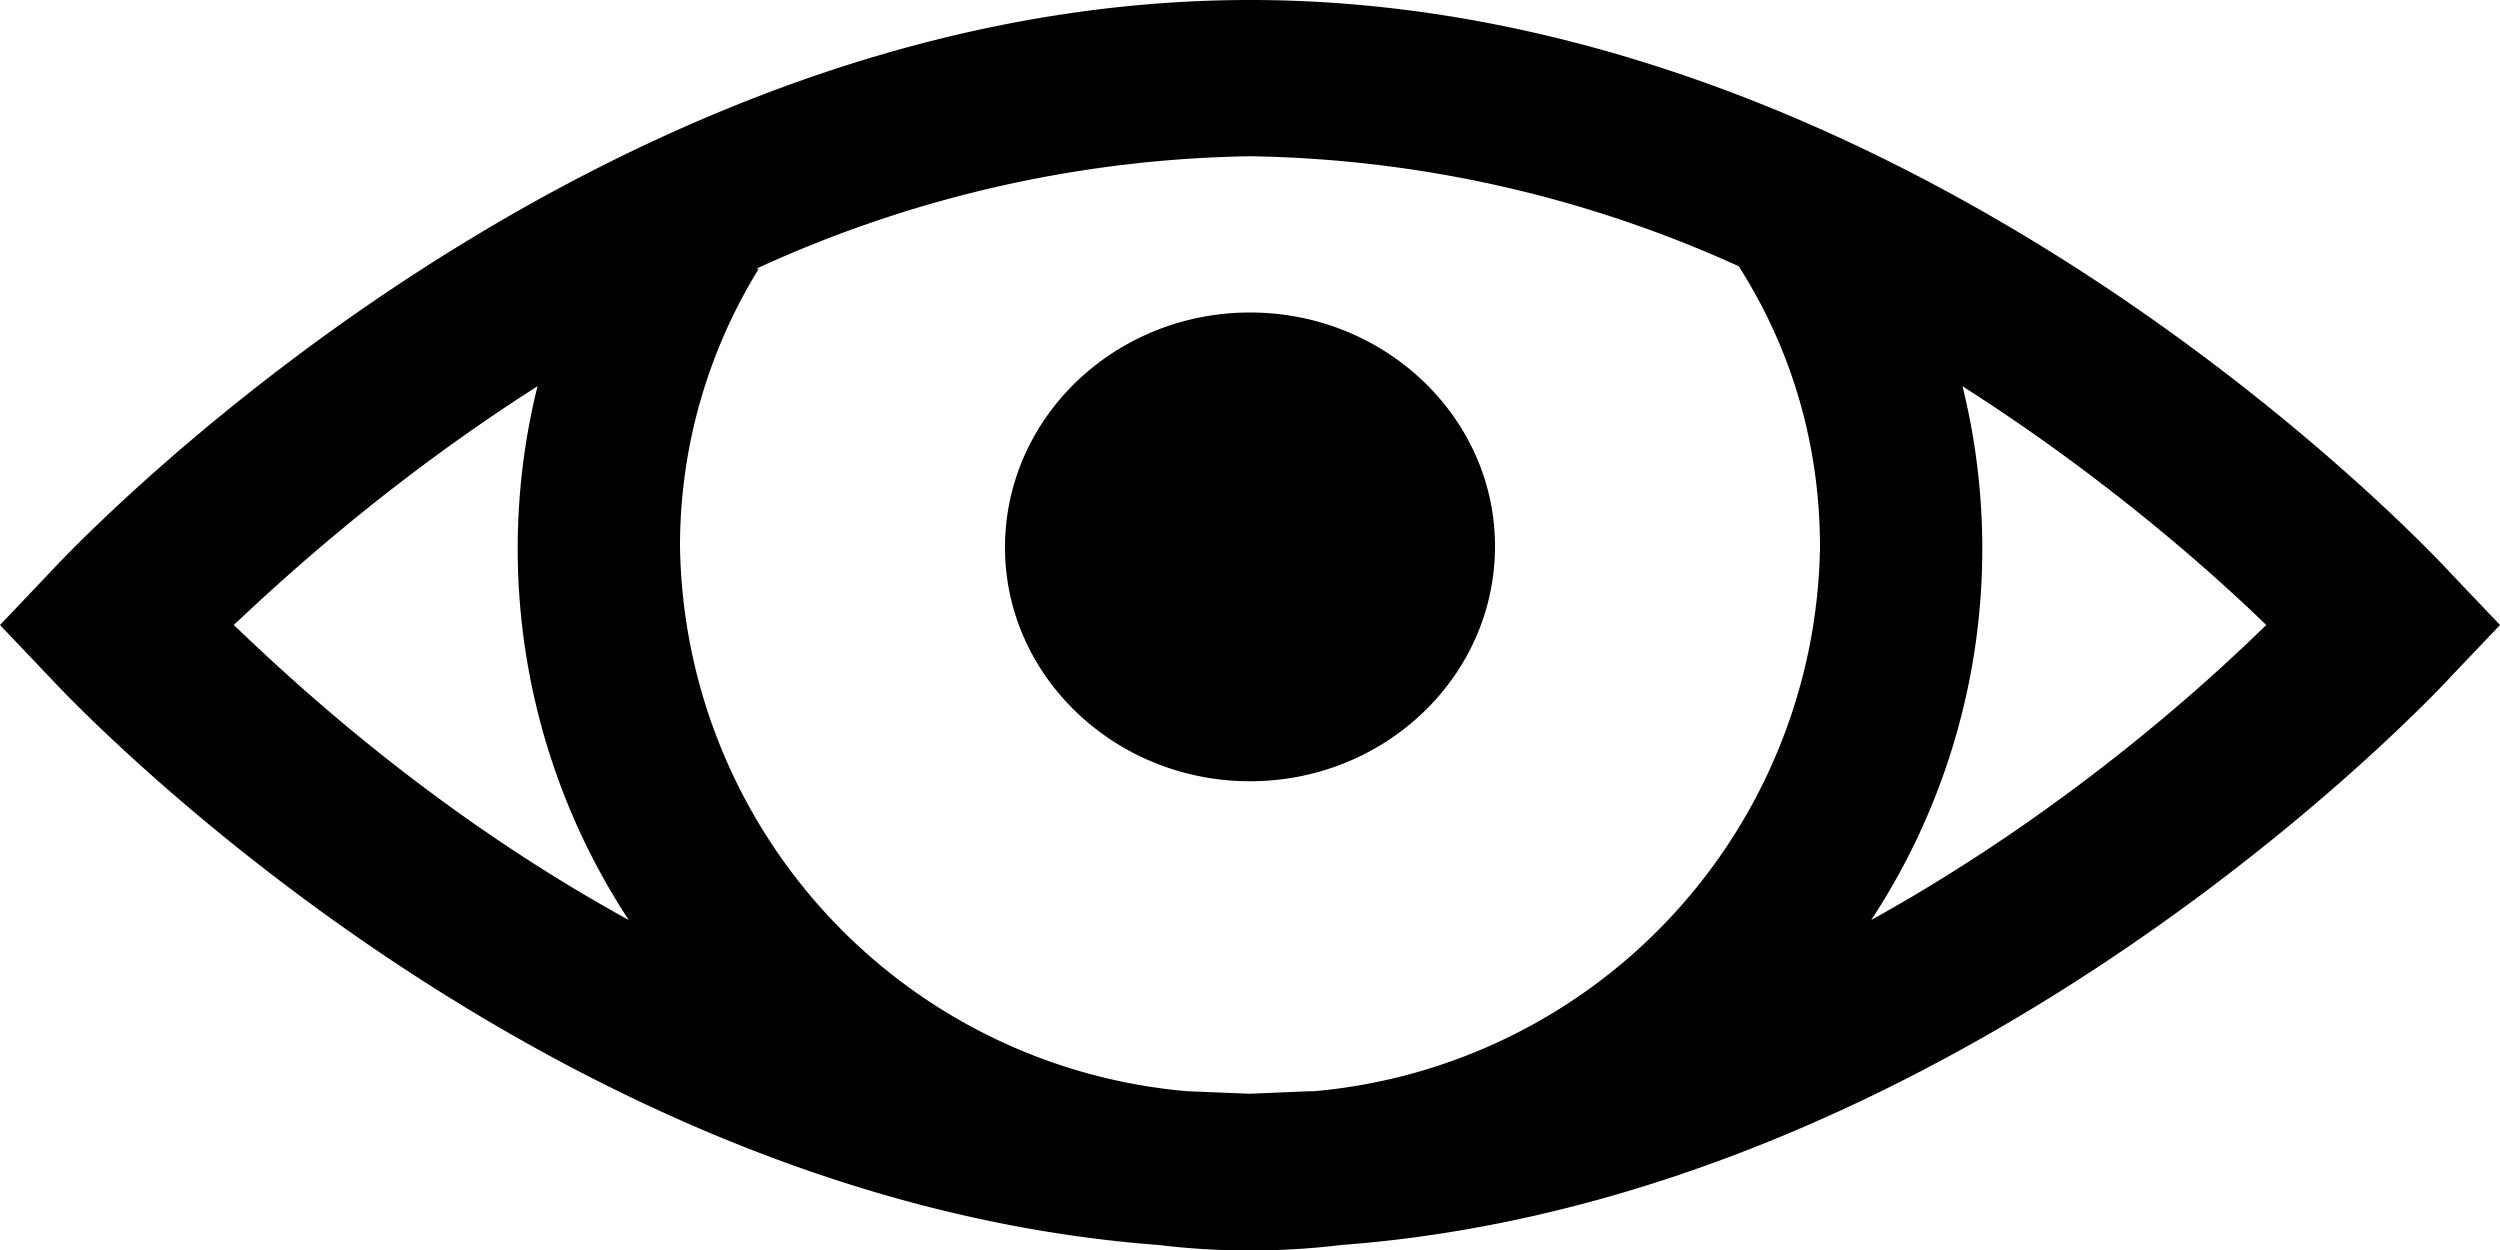 <svg xmlns="http://www.w3.org/2000/svg" width="20" height="10" fill="none"><path fill="#000" d="M10 0C4.57 0 .39 4.59.39 4.59L0 5l.39.41s3.8 4.17 8.88 4.55a6.07 6.07 0 0 0 1.46 0c5.07-.38 8.88-4.55 8.88-4.55L20 5l-.39-.41S15.43 0 10 0zm0 1.25a9.8 9.8 0 0 1 3.91.88c.42.66.65 1.42.65 2.25a4.44 4.44 0 0 1-4.05 4.35h-.04l-.47.02-.5-.02a4.44 4.44 0 0 1-4.06-4.36c0-.81.23-1.57.63-2.22h-.02a9.8 9.8 0 0 1 3.95-.9zm0 1.25c-1.08 0-1.96.84-1.96 1.88 0 1.03.88 1.87 1.96 1.87s1.96-.84 1.96-1.88c0-1.03-.88-1.87-1.96-1.87zm-5.7.59a5.41 5.41 0 0 0 .73 4.27c-1.64-.9-2.78-2-3.16-2.36.32-.3 1.19-1.12 2.43-1.91zm11.4 0c1.24.79 2.11 1.6 2.43 1.91-.38.37-1.52 1.45-3.16 2.36a5.41 5.41 0 0 0 .73-4.27z"/></svg>